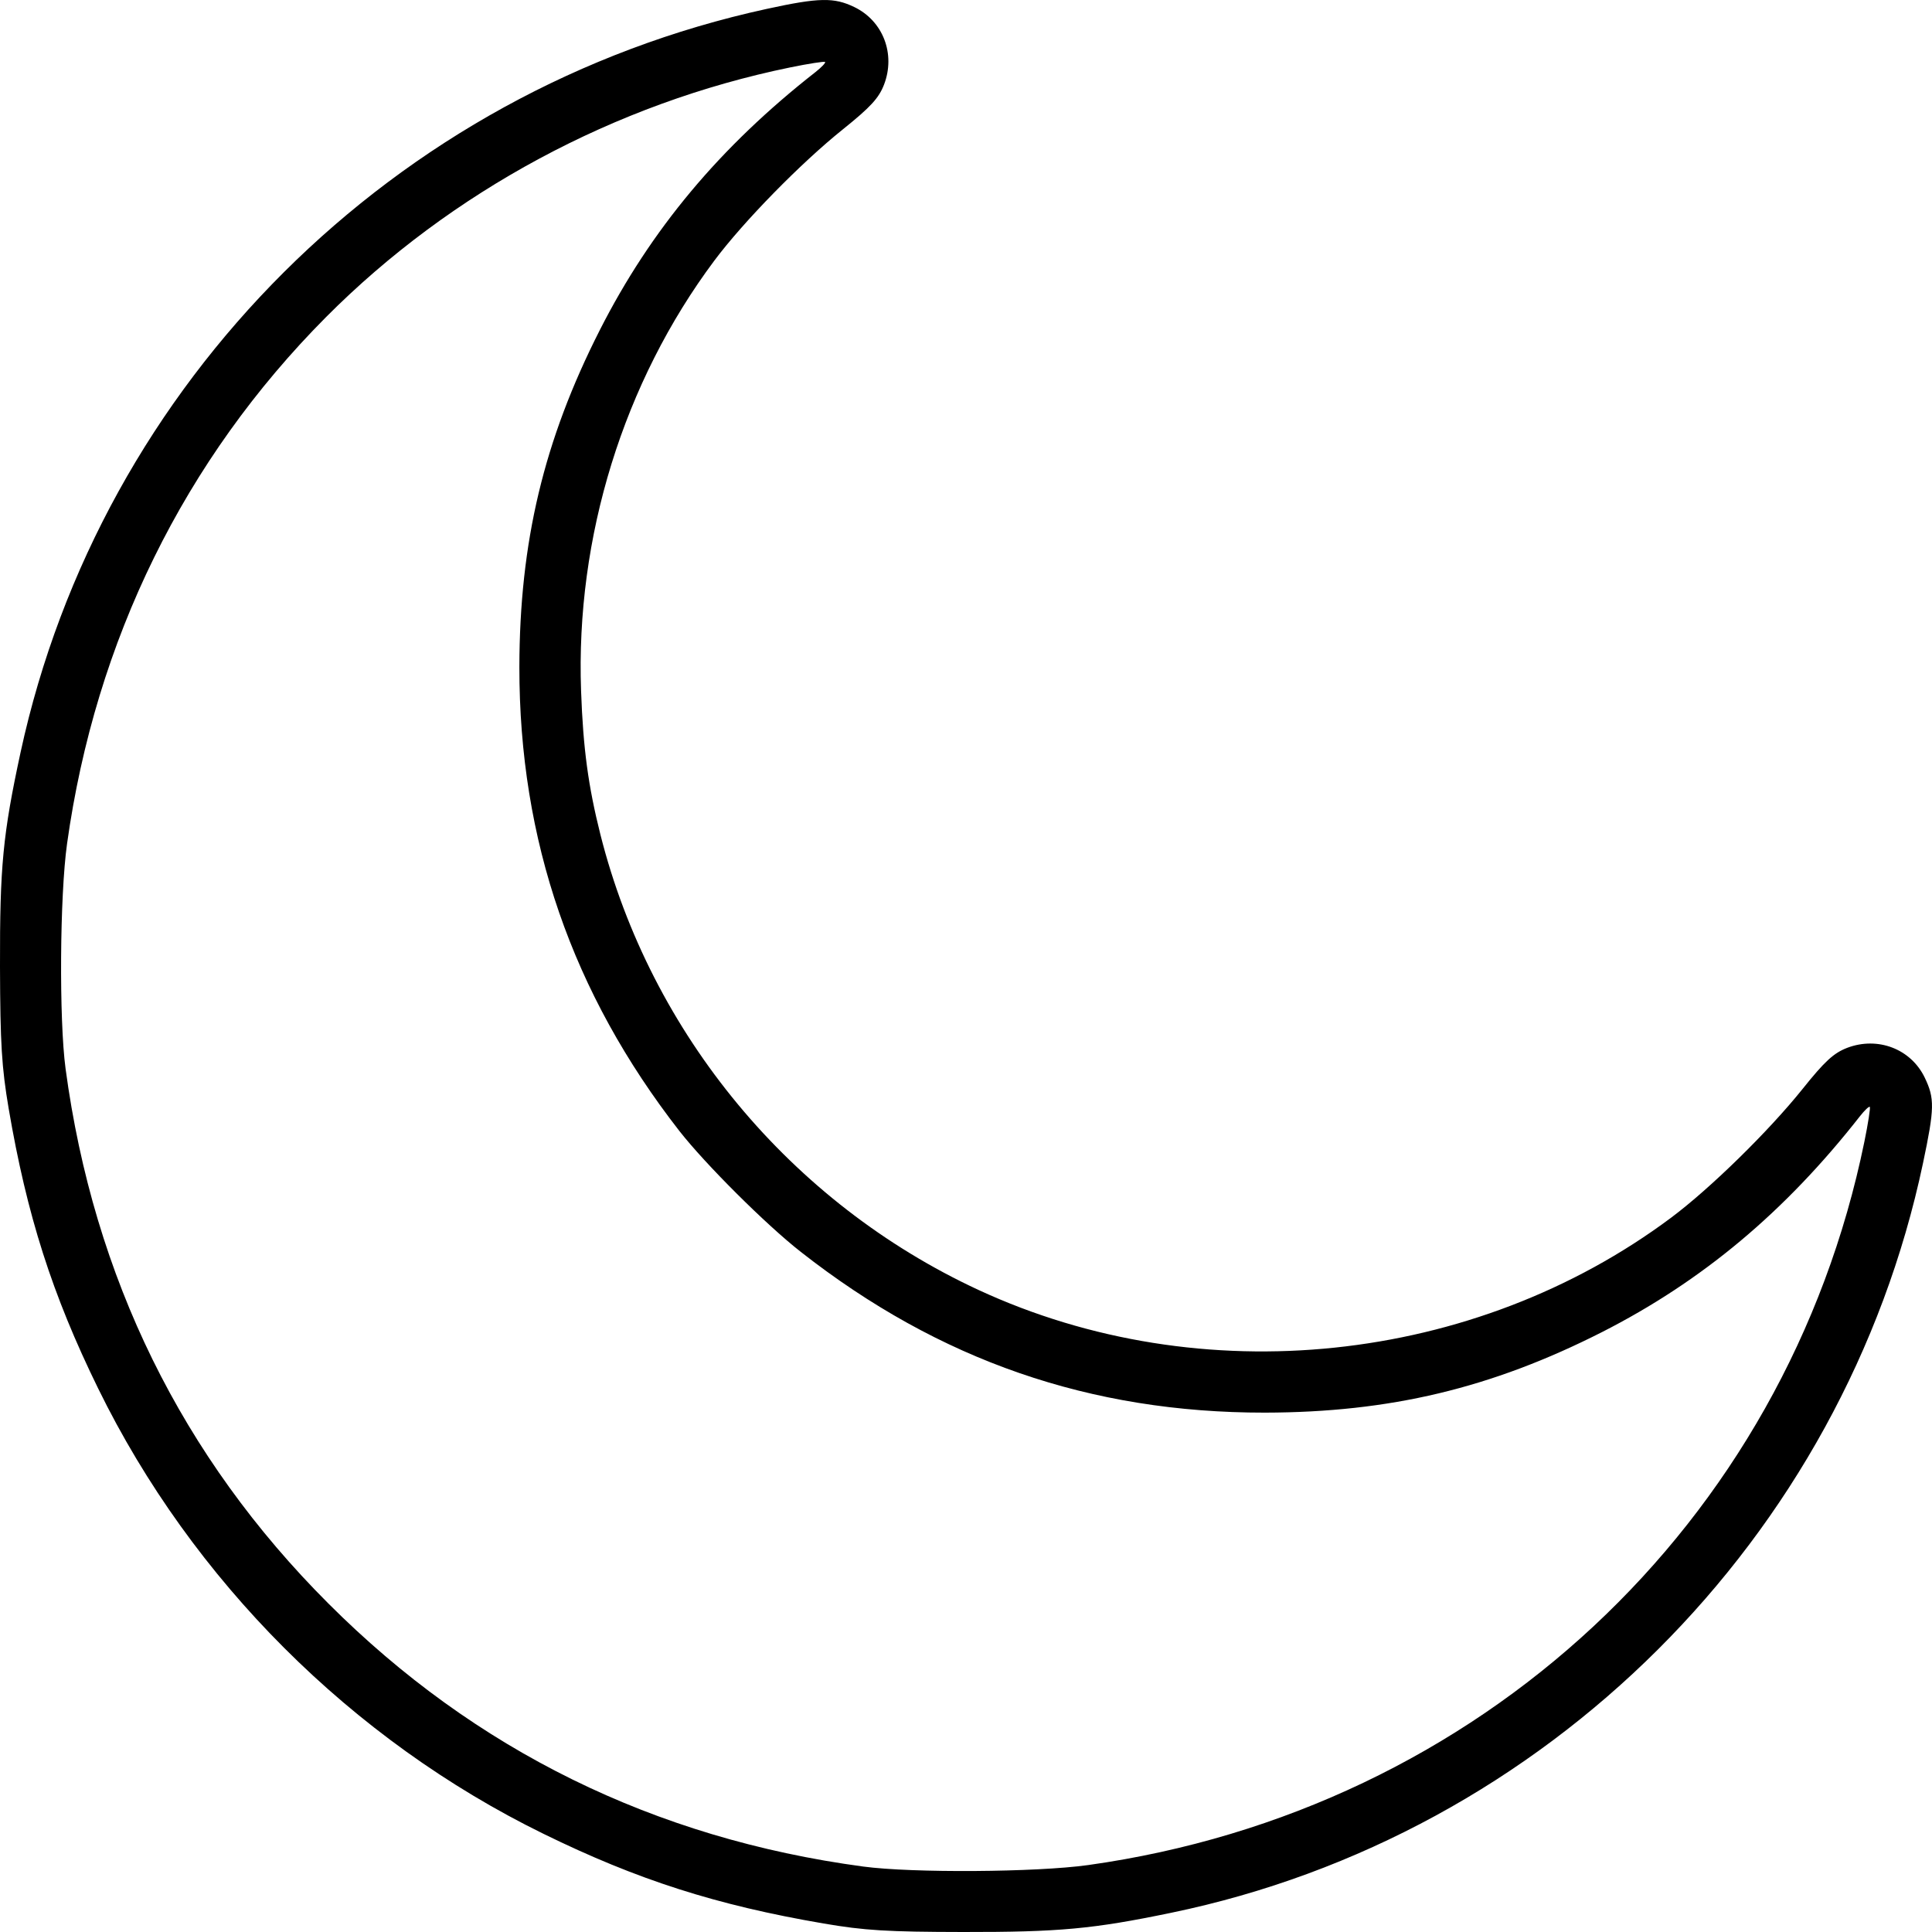 <svg width="17" height="17" viewBox="0 0 17 17" fill="none" xmlns="http://www.w3.org/2000/svg">
<path fill-rule="evenodd" clip-rule="evenodd" d="M6.748 0.078C3.466 0.792 0.887 3.361 0.181 6.62C0.025 7.343 -0.002 7.625 0 8.506C0.002 9.187 0.015 9.392 0.076 9.753C0.236 10.692 0.459 11.392 0.864 12.218C1.691 13.906 3.094 15.309 4.782 16.136C5.608 16.541 6.305 16.764 7.246 16.925C7.608 16.987 7.808 16.999 8.476 17C9.318 17.001 9.617 16.974 10.305 16.831C13.602 16.149 16.224 13.535 16.921 10.234C17.023 9.751 17.024 9.665 16.936 9.482C16.814 9.229 16.523 9.118 16.254 9.22C16.135 9.266 16.057 9.337 15.861 9.582C15.563 9.954 15.048 10.458 14.704 10.715C12.972 12.008 10.571 12.259 8.609 11.35C6.96 10.585 5.726 9.099 5.283 7.343C5.176 6.917 5.131 6.586 5.113 6.079C5.064 4.727 5.486 3.364 6.285 2.294C6.542 1.95 7.046 1.435 7.418 1.137C7.662 0.941 7.733 0.863 7.779 0.744C7.882 0.475 7.77 0.184 7.517 0.062C7.339 -0.024 7.207 -0.022 6.748 0.078ZM6.954 0.593C5.412 0.909 3.968 1.686 2.869 2.79C1.623 4.043 0.84 5.634 0.59 7.424C0.526 7.882 0.519 8.971 0.577 9.404C0.824 11.241 1.6 12.821 2.89 14.11C4.179 15.4 5.758 16.177 7.595 16.424C8.028 16.482 9.118 16.475 9.575 16.411C13.016 15.929 15.715 13.413 16.405 10.046C16.438 9.885 16.459 9.747 16.453 9.74C16.446 9.732 16.407 9.77 16.365 9.823C15.706 10.664 14.978 11.273 14.095 11.722C13.123 12.215 12.23 12.428 11.129 12.43C9.595 12.431 8.264 11.971 7.047 11.016C6.74 10.776 6.206 10.243 5.979 9.953C5.033 8.739 4.569 7.394 4.57 5.87C4.572 4.769 4.785 3.875 5.278 2.904C5.727 2.02 6.335 1.292 7.177 0.633C7.23 0.591 7.267 0.552 7.26 0.545C7.252 0.539 7.115 0.56 6.954 0.593Z" fill="black"/>
</svg>
